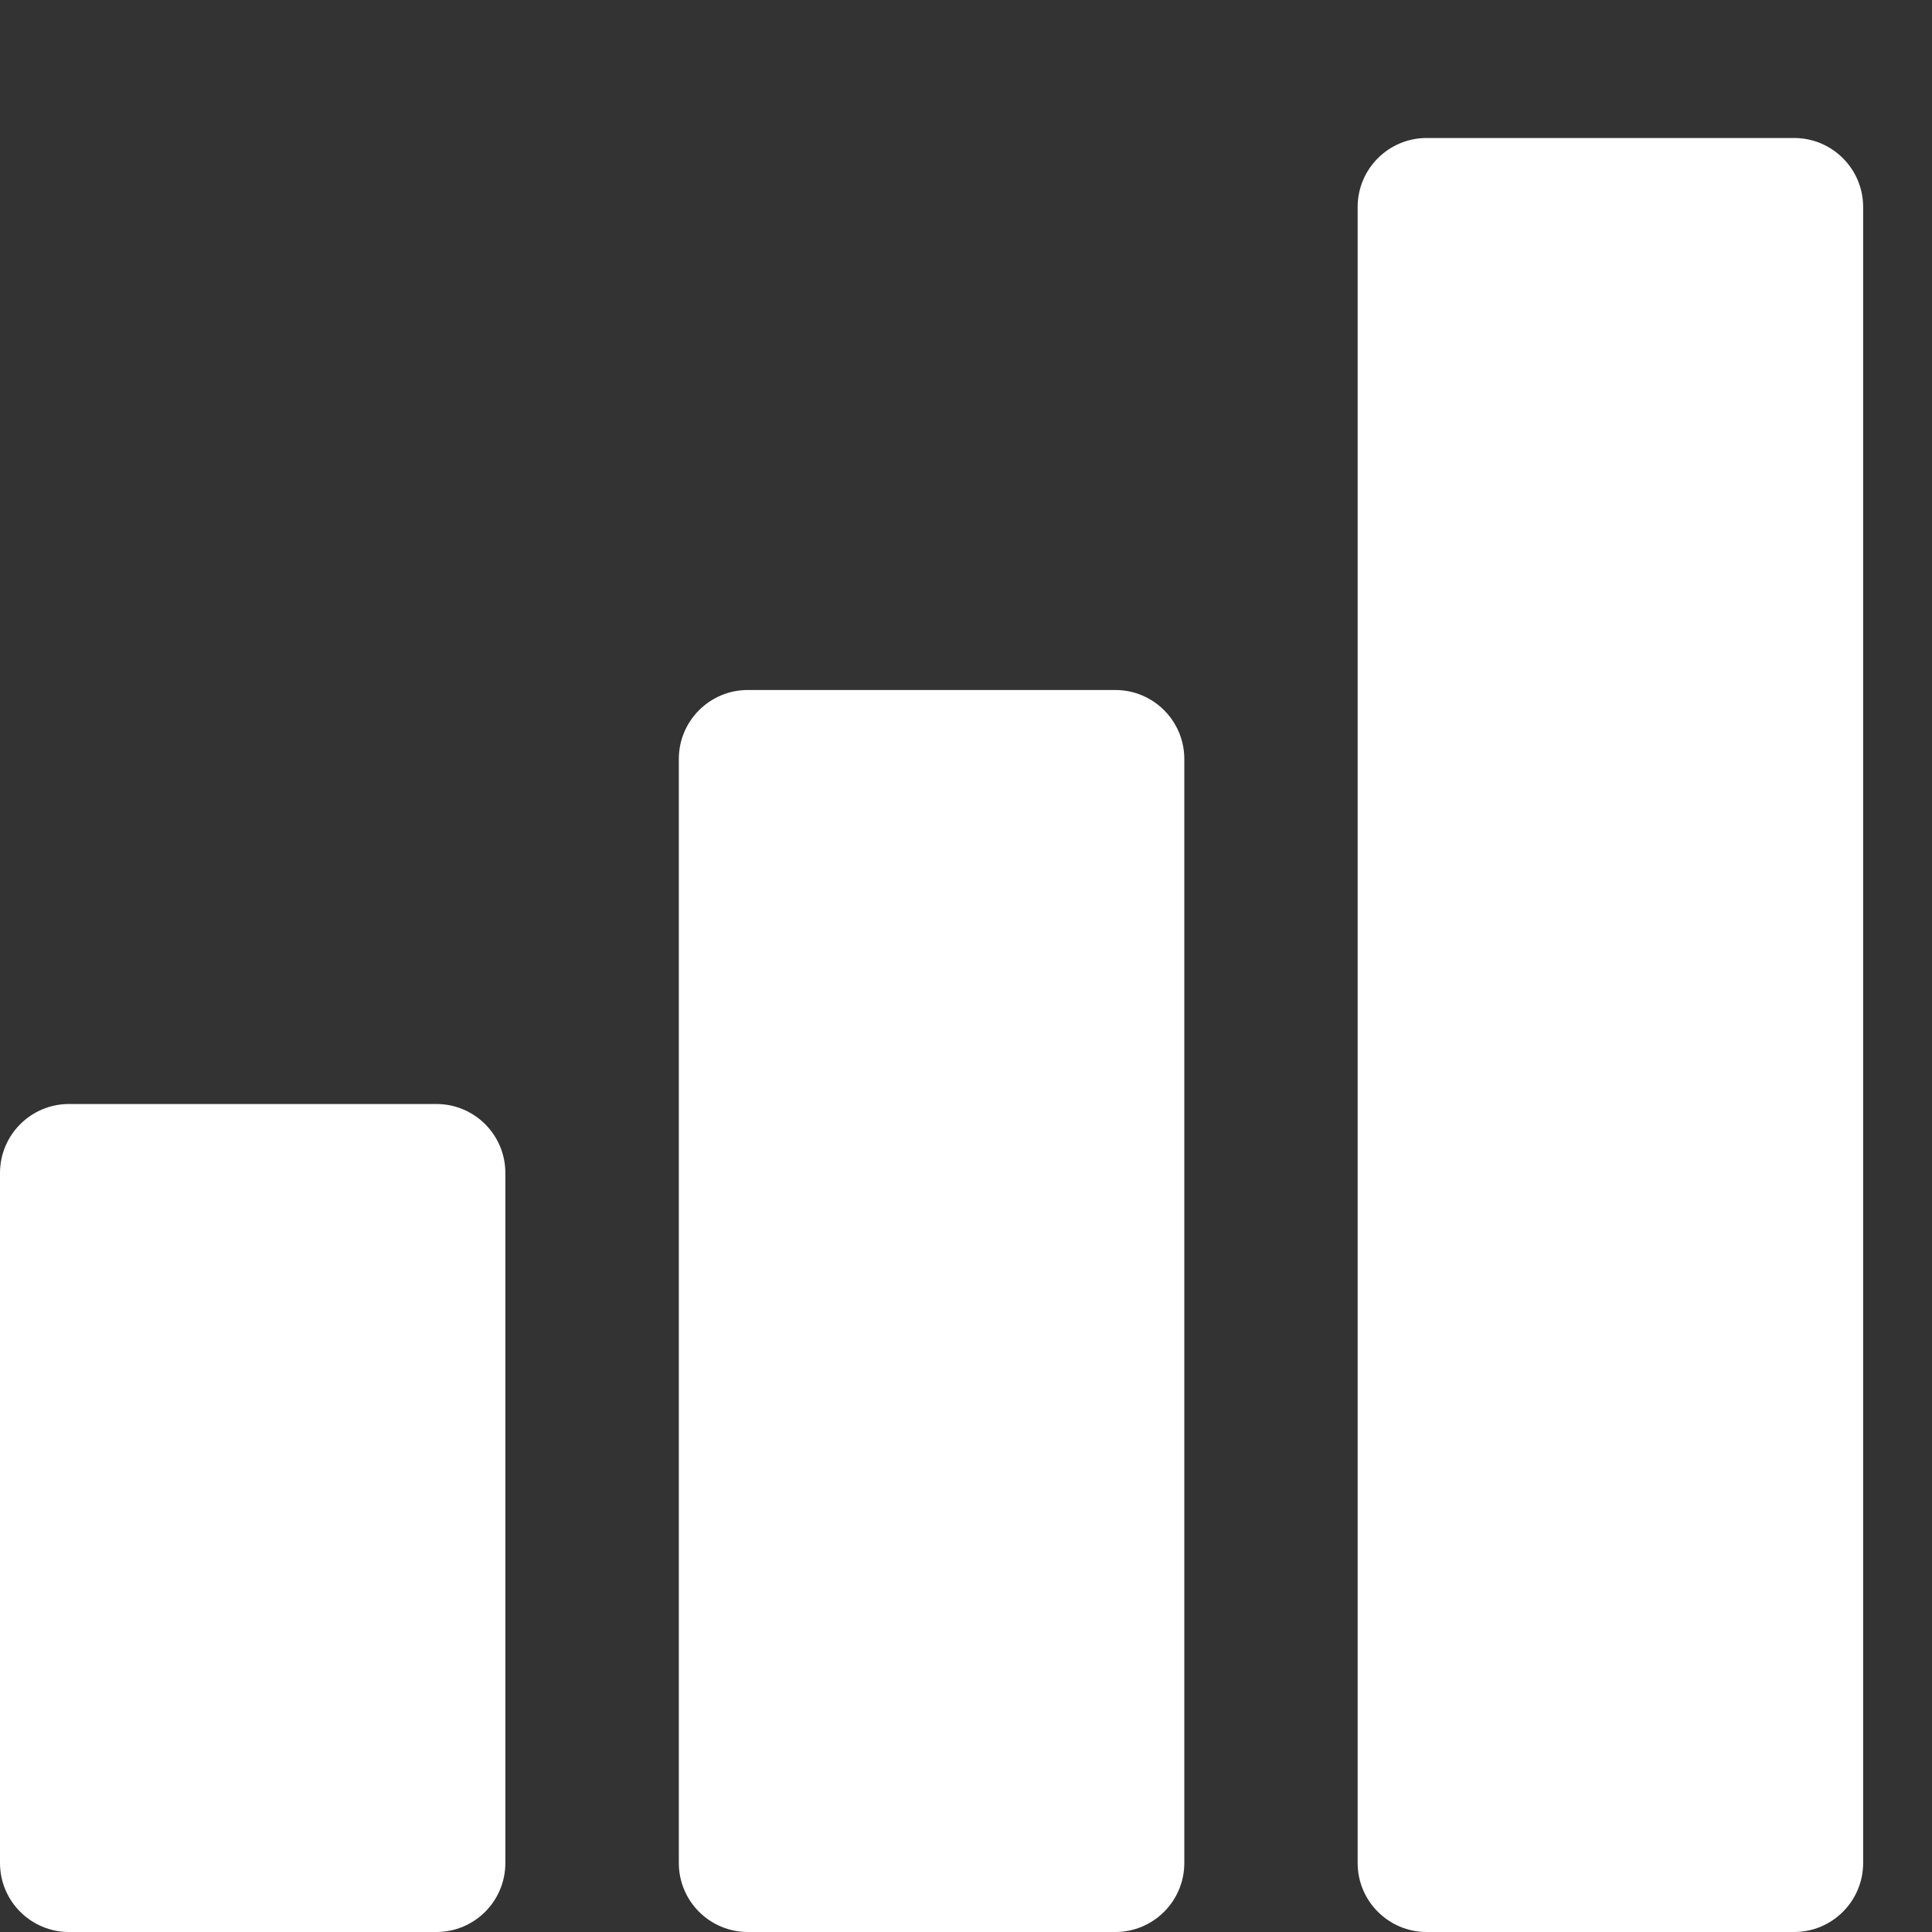 <svg width="14" height="14" viewBox="0 0 14 14" fill="none" xmlns="http://www.w3.org/2000/svg">
<rect x="0" y="0" width="14" height="14" fill="#333333" stroke="none"/>
<path fill-rule="evenodd" clip-rule="evenodd" d="M13.001 1H10.338C10.062 1 9.838 1.224 9.838 1.5V13.5C9.838 13.776 10.062 14 10.338 14H13.001C13.277 14 13.501 13.776 13.501 13.5V1.5C13.501 1.224 13.277 1 13.001 1ZM3.162 8H0.5C0.224 8 0 8.224 0 8.5V13.5C0 13.776 0.224 14 0.5 14H3.162C3.439 14 3.662 13.776 3.662 13.5V8.5C3.662 8.224 3.439 8 3.162 8ZM5.419 5H8.082C8.358 5 8.582 5.224 8.582 5.5V13.5C8.582 13.776 8.358 14 8.082 14H5.419C5.143 14 4.919 13.776 4.919 13.5V5.5C4.919 5.224 5.143 5 5.419 5Z" fill="white"/>
</svg>

